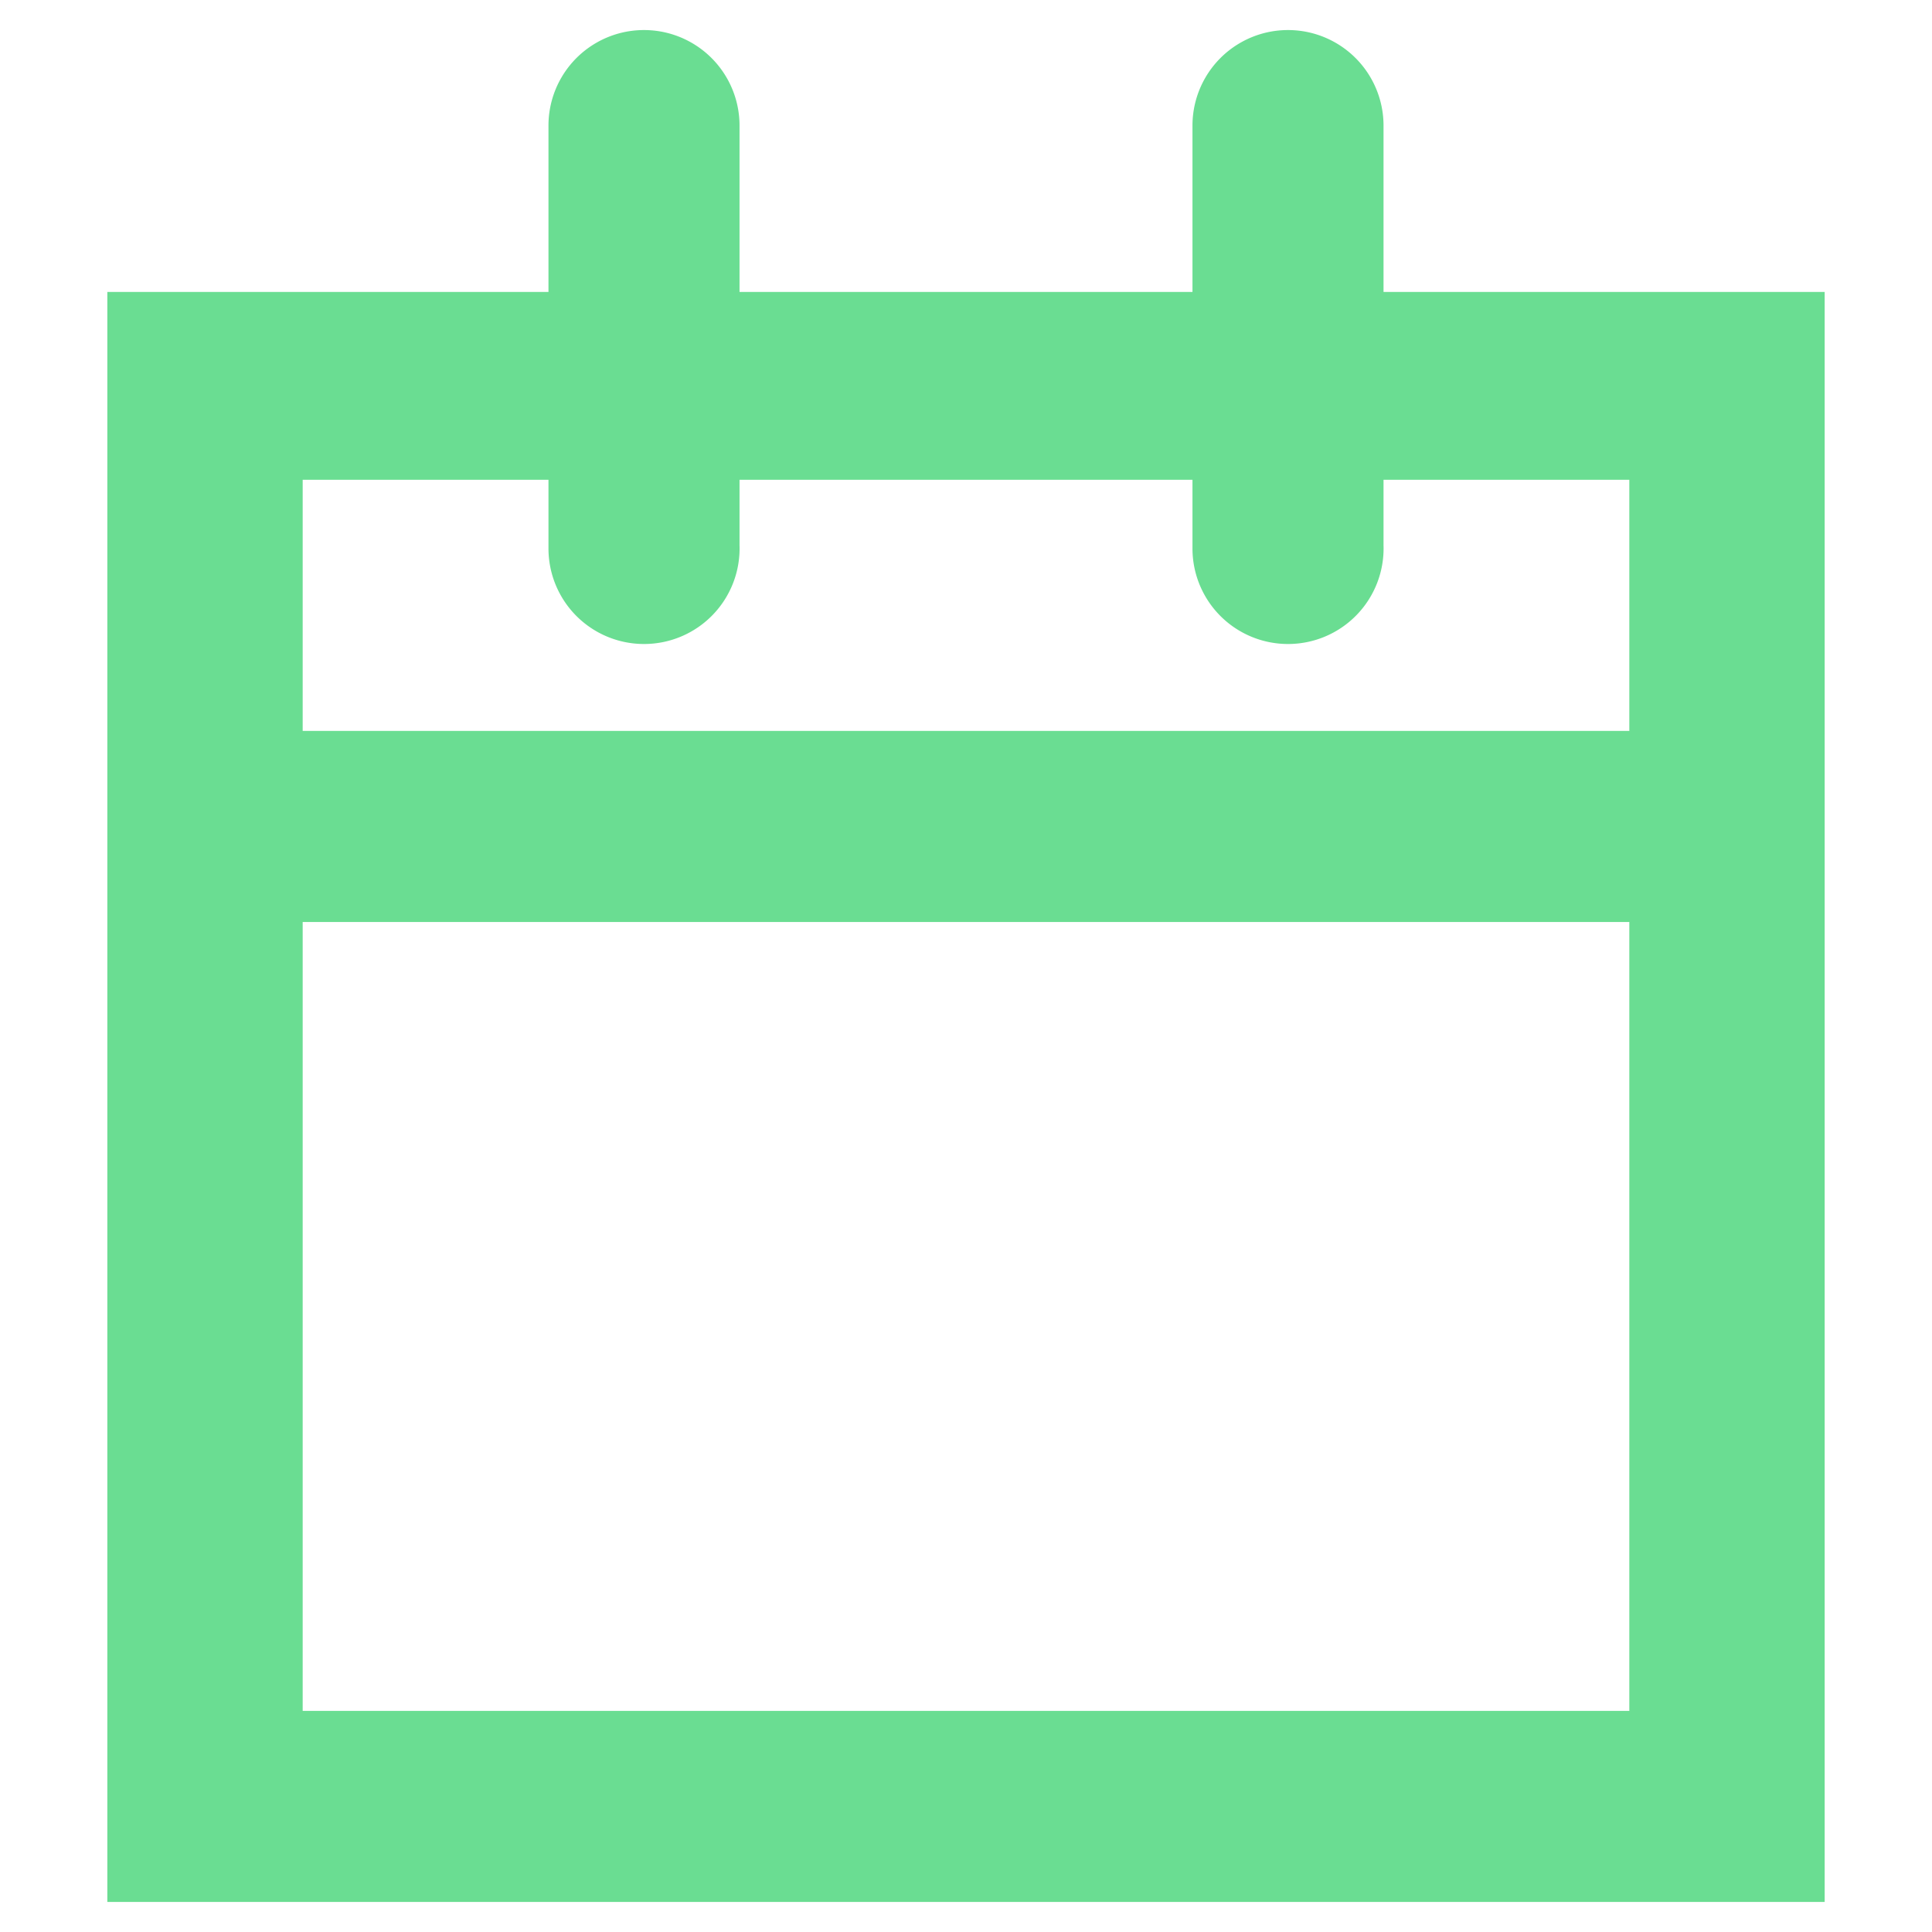 <svg id="Layer_1" data-name="Layer 1" xmlns="http://www.w3.org/2000/svg" viewBox="0 0 18 18"><defs><style>.cls-1{fill:#6add92;}</style></defs><title>Calendar_Icon</title><g id="Group_4659" data-name="Group 4659"><g id="Rectangle_686" data-name="Rectangle 686"><path class="cls-1" d="M17,17.72H1v-15H17ZM2.82,15.94H15.18V4.47H2.82Z"/></g><g id="Line_53" data-name="Line 53"><path class="cls-1" d="M15.63,8.59H2.36a.89.89,0,0,1,0-1.78H15.63a.89.89,0,1,1,0,1.78Z"/></g><g id="Group_4658" data-name="Group 4658"><g id="Line_54" data-name="Line 54"><path class="cls-1" d="M6,6a.89.89,0,0,1-.89-.89V1.17a.89.89,0,0,1,1.78,0V5.08A.89.89,0,0,1,6,6Z"/></g><g id="Line_55" data-name="Line 55"><path class="cls-1" d="M12,6a.89.89,0,0,1-.89-.89V1.17a.89.89,0,0,1,1.78,0V5.08A.89.89,0,0,1,12,6Z"/></g></g></g></svg>